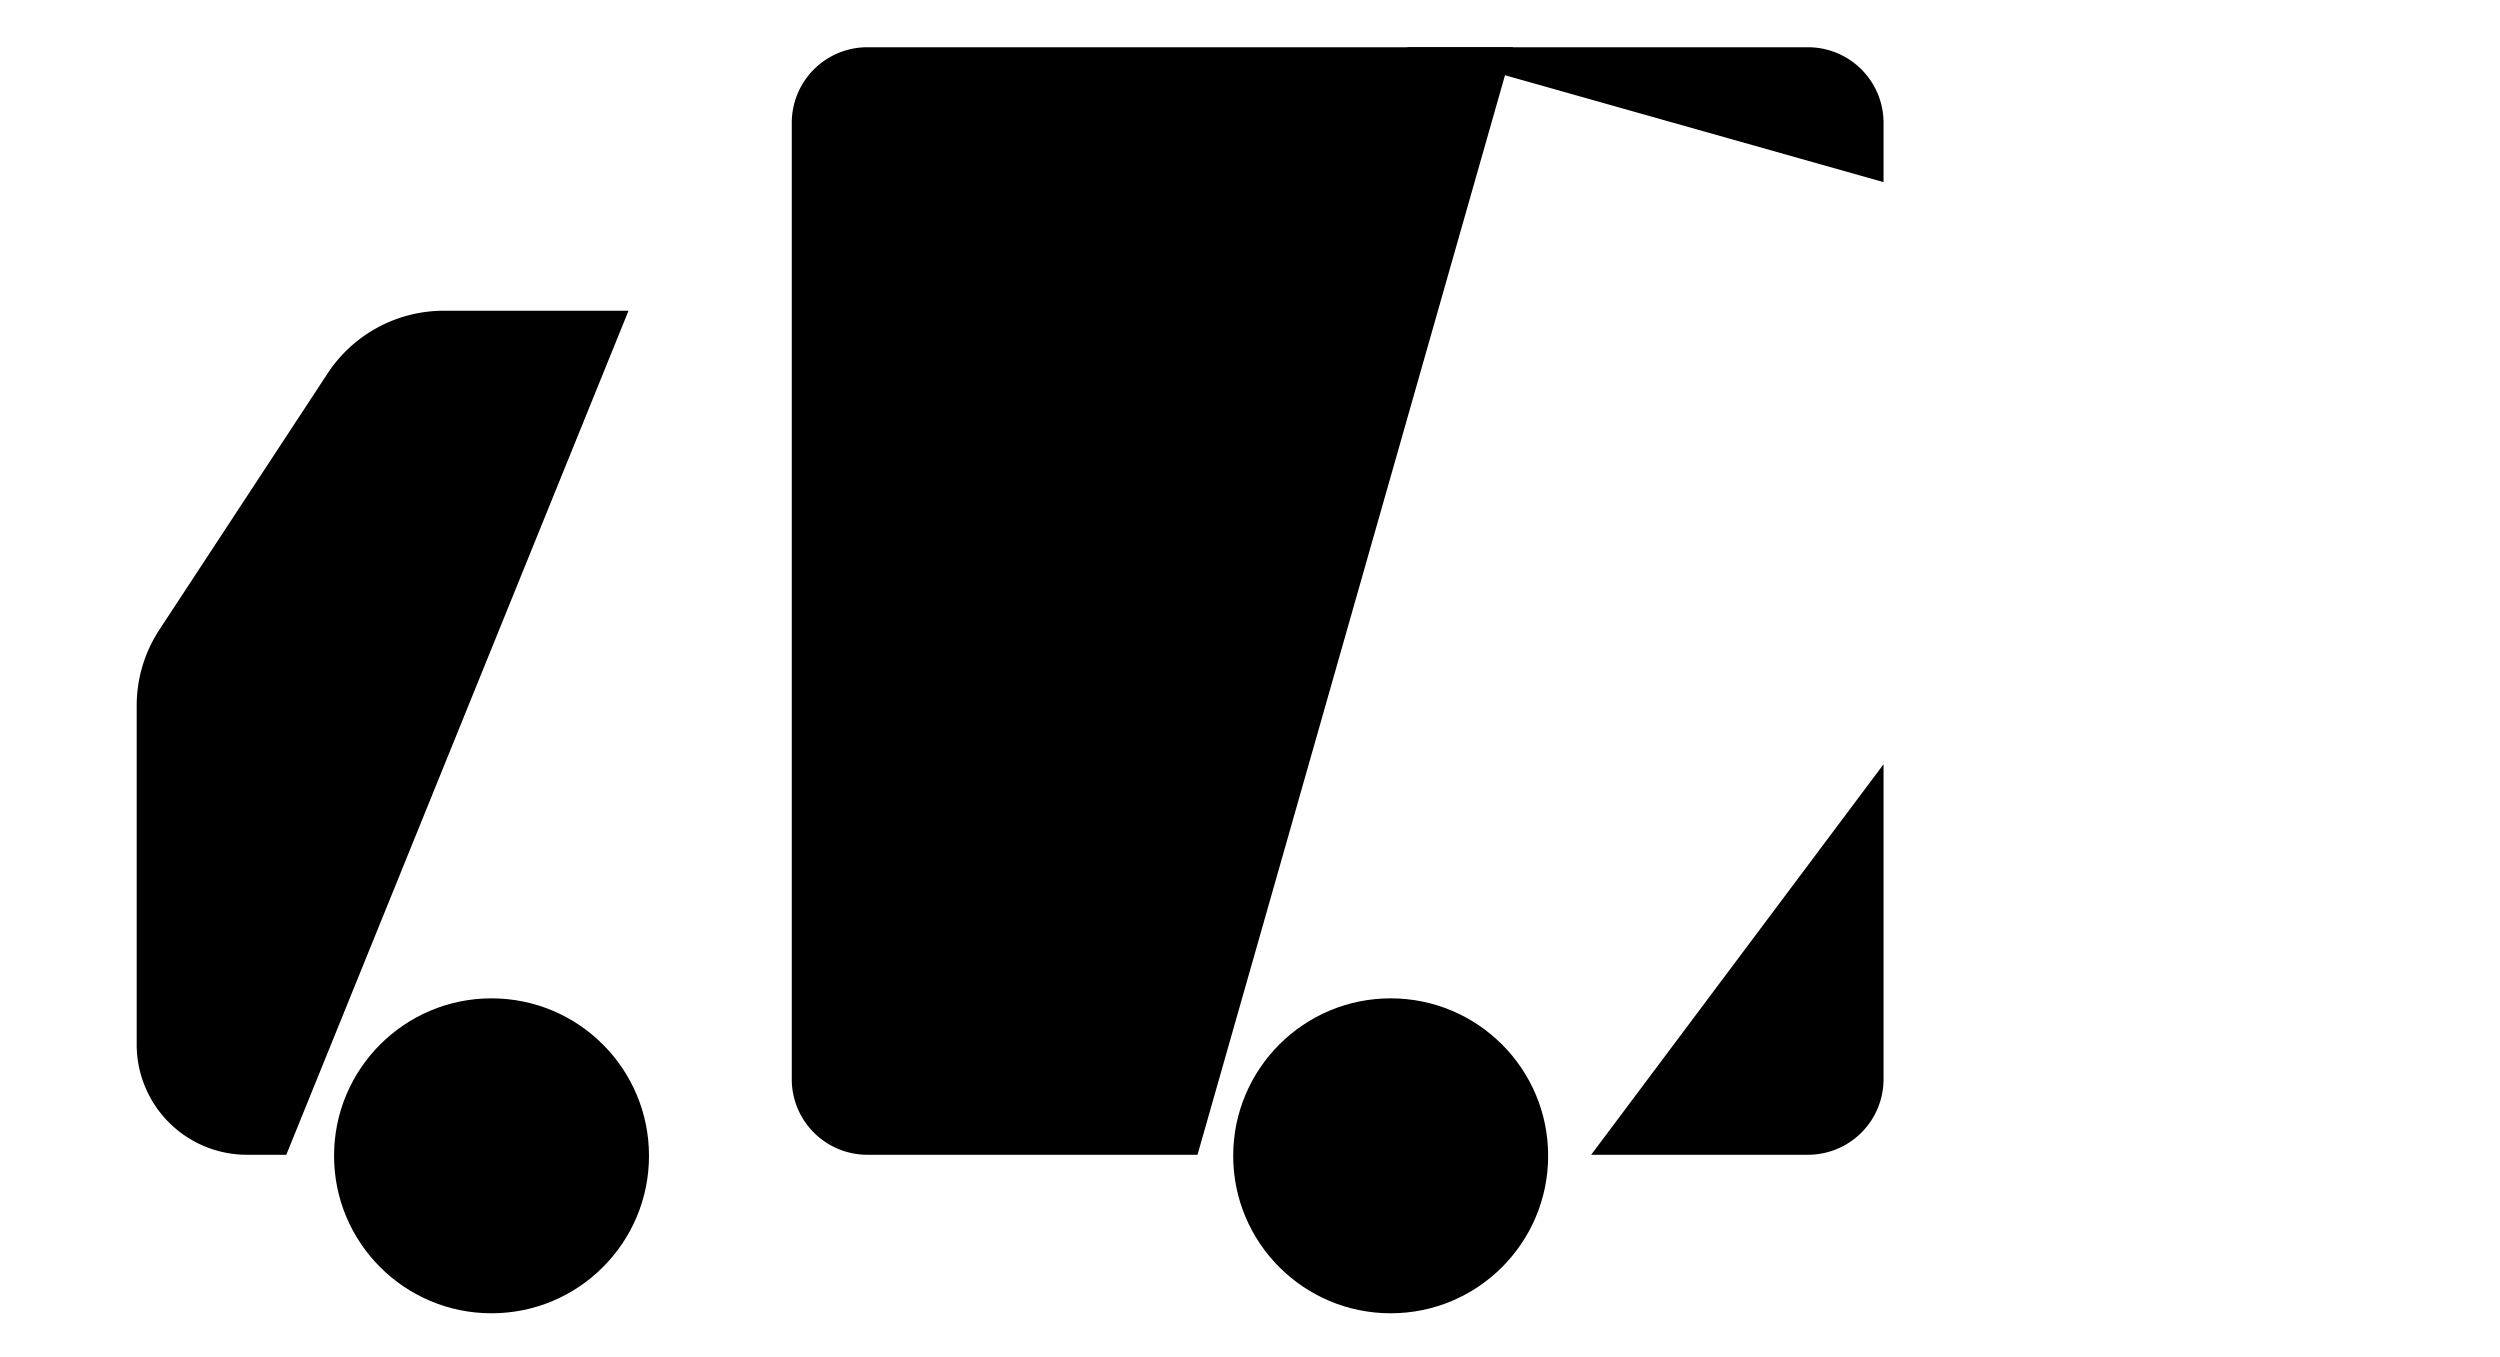 <svg xmlns="http://www.w3.org/2000/svg" viewBox="0 0 44.22 25.85" height="24"><defs></defs> <g id="Layer_2" data-name="Layer 2"><g id="Layer_1-2" data-name="Layer 1"><circle cx="7.66" cy="22.02" r="3" class="cls-1"></circle> <circle cx="24.79" cy="22.02" r="3" class="cls-1"></circle> <path d="M28.61,22h4.13a1.44,1.44,0,0,0,1.44-1.44v-6" class="cls-3"></path> <path d="M27.12.9H14.82a1.44,1.44,0,0,0-1.44,1.44V20.58A1.44,1.44,0,0,0,14.82,22h6.29" class="cls-3"></path> <path d="M10.27,5.92H6.75A2.65,2.65,0,0,0,4.54,7.11L1.33,12A2.64,2.64,0,0,0,.9,13.47v6.46A2.1,2.1,0,0,0,3,22h.75" class="cls-3"></path> <path d="M34.18,3.47V2.34A1.44,1.44,0,0,0,32.74.9H25.08" class="cls-3"></path> <line x1="43.32" y1="6.97" x2="32.57" y2="6.97" class="cls-3"></line> <line x1="40.5" y1="11.05" x2="32.57" y2="11.05" class="cls-3"></line> <line x1="42.09" y1="16.33" x2="38.07" y2="16.33" class="cls-3"></line></g></g></svg>